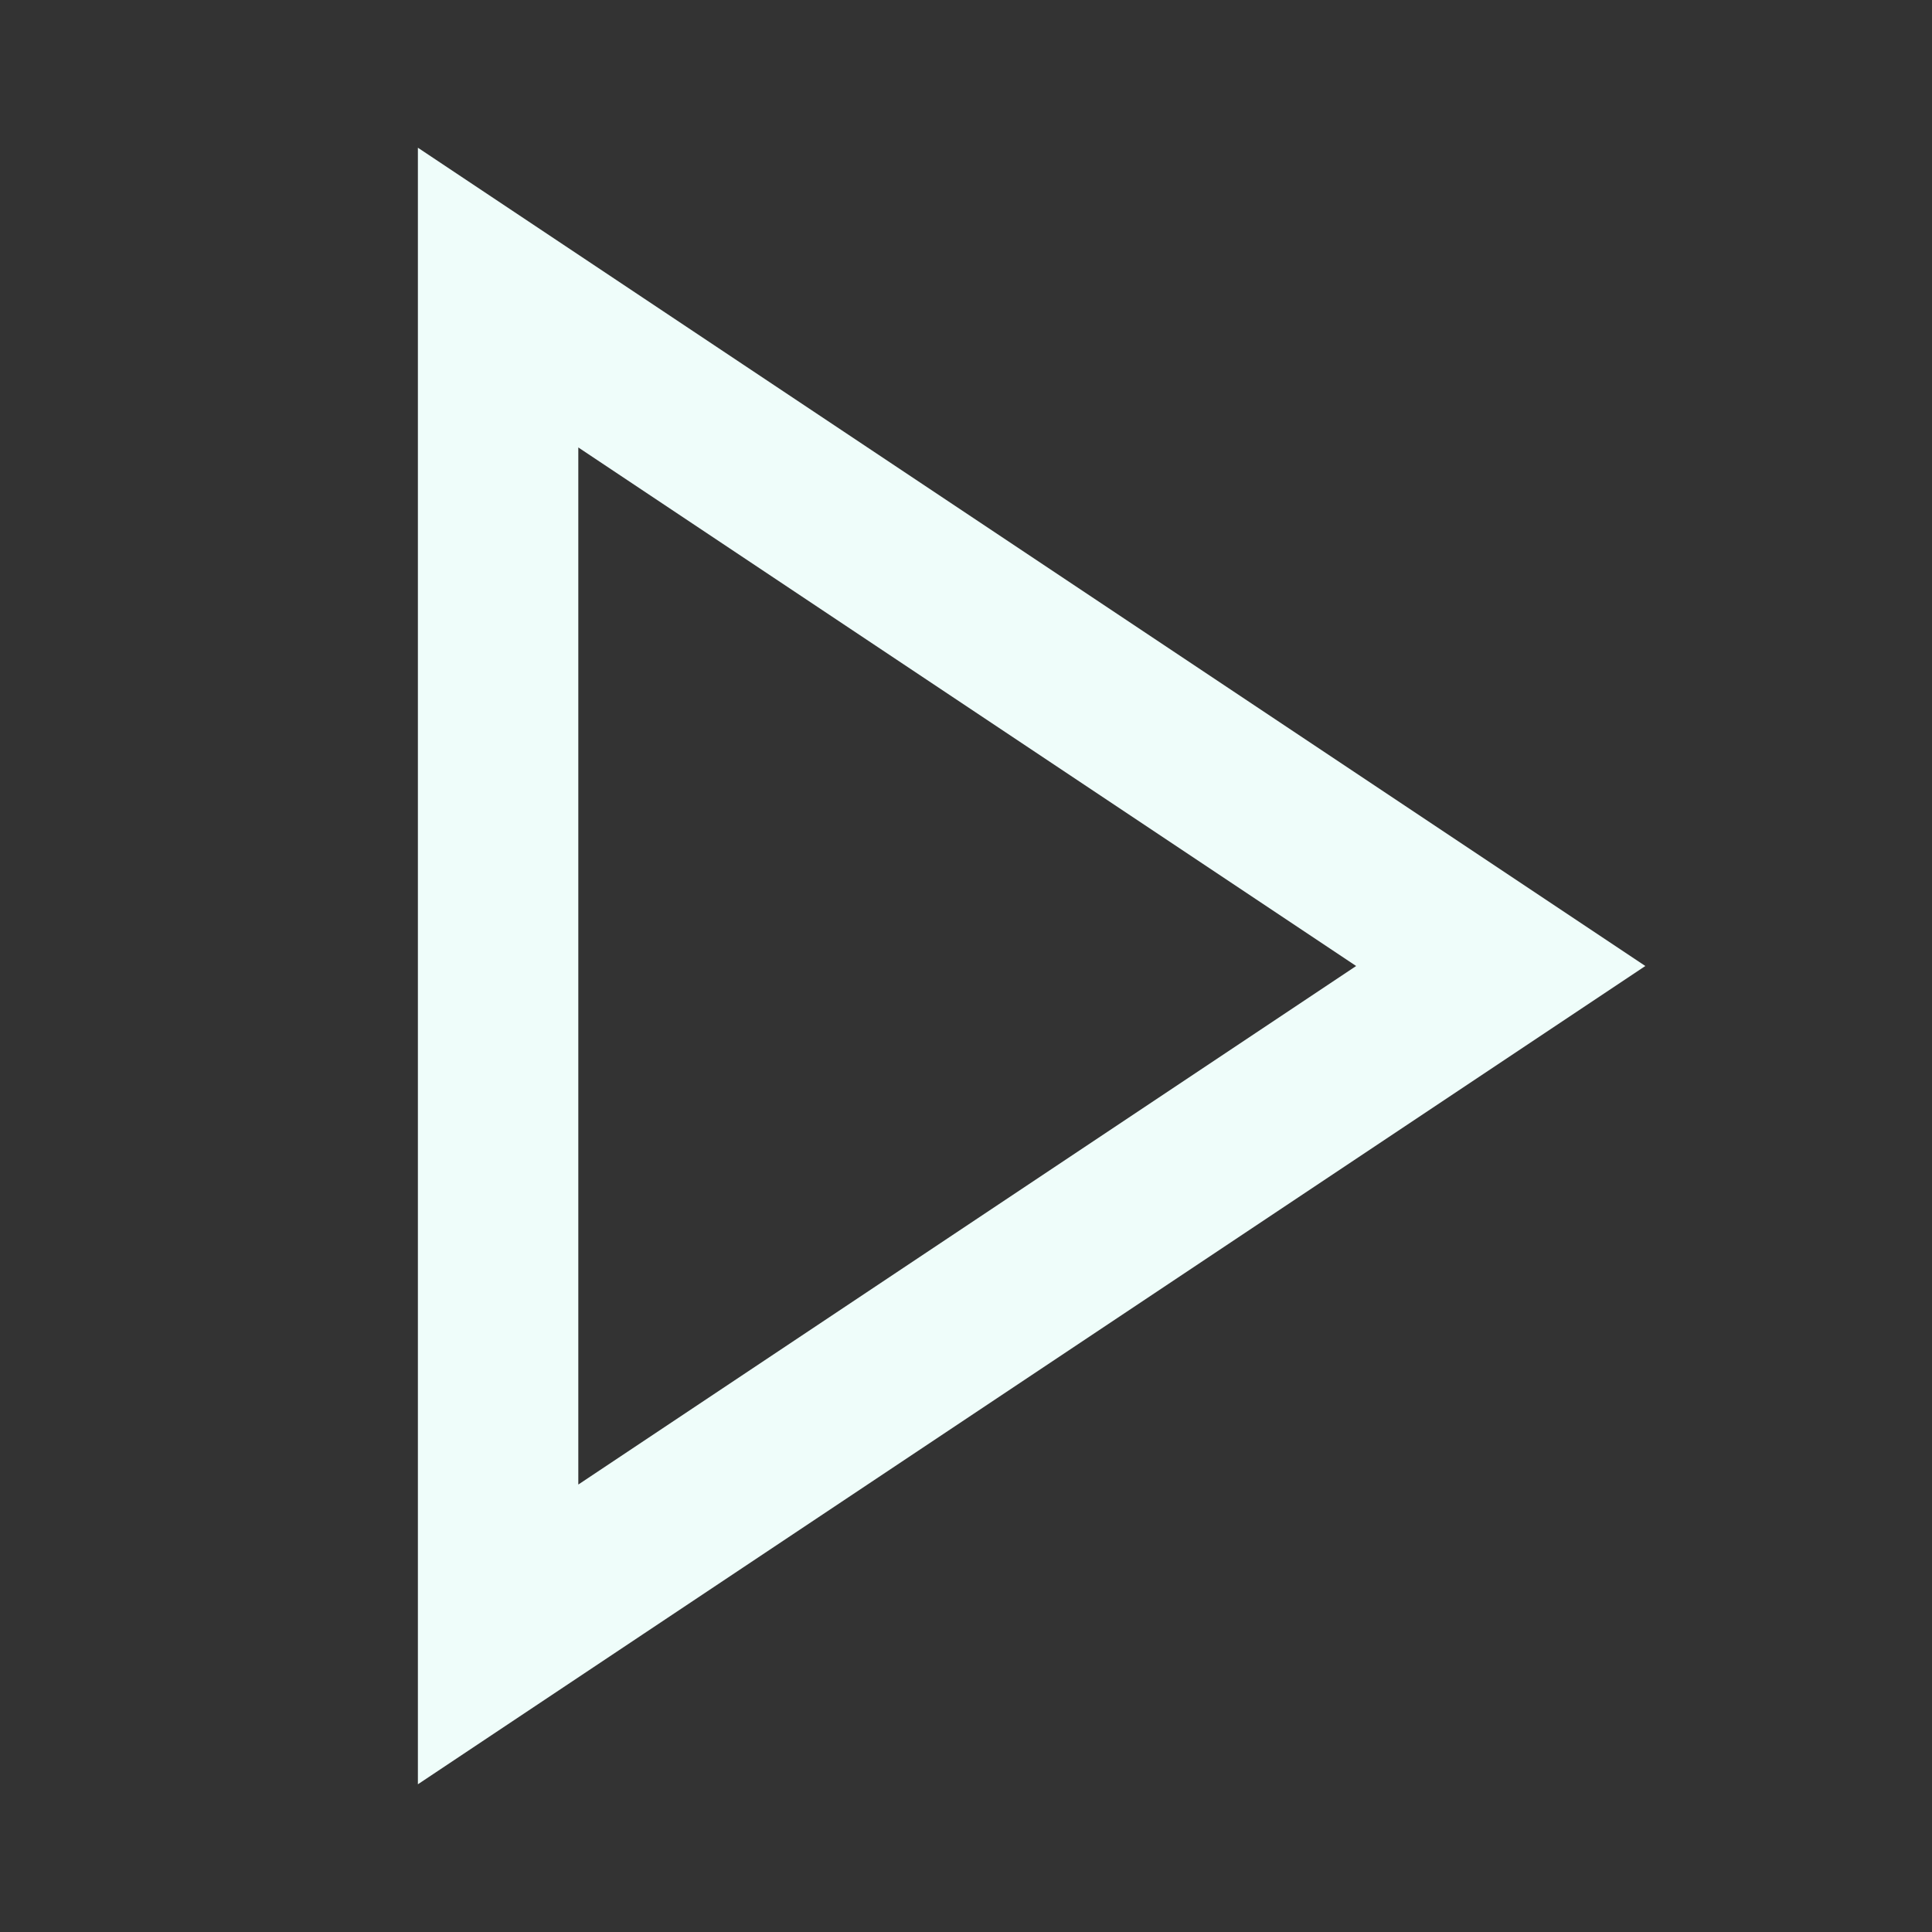 <svg width="32" height="32" viewBox="0 0 32 32" fill="none" xmlns="http://www.w3.org/2000/svg">
<rect x="0" y="0" width="32" height="32" fill="#333333" stroke="none"/>
<path d="M8.25 27.071L8.25 4.929L24.857 16L8.25 27.071Z" stroke="#EFFDFA" stroke-width="2.657" stroke-miterlimit="10" stroke-linecap="square"/>
</svg>
